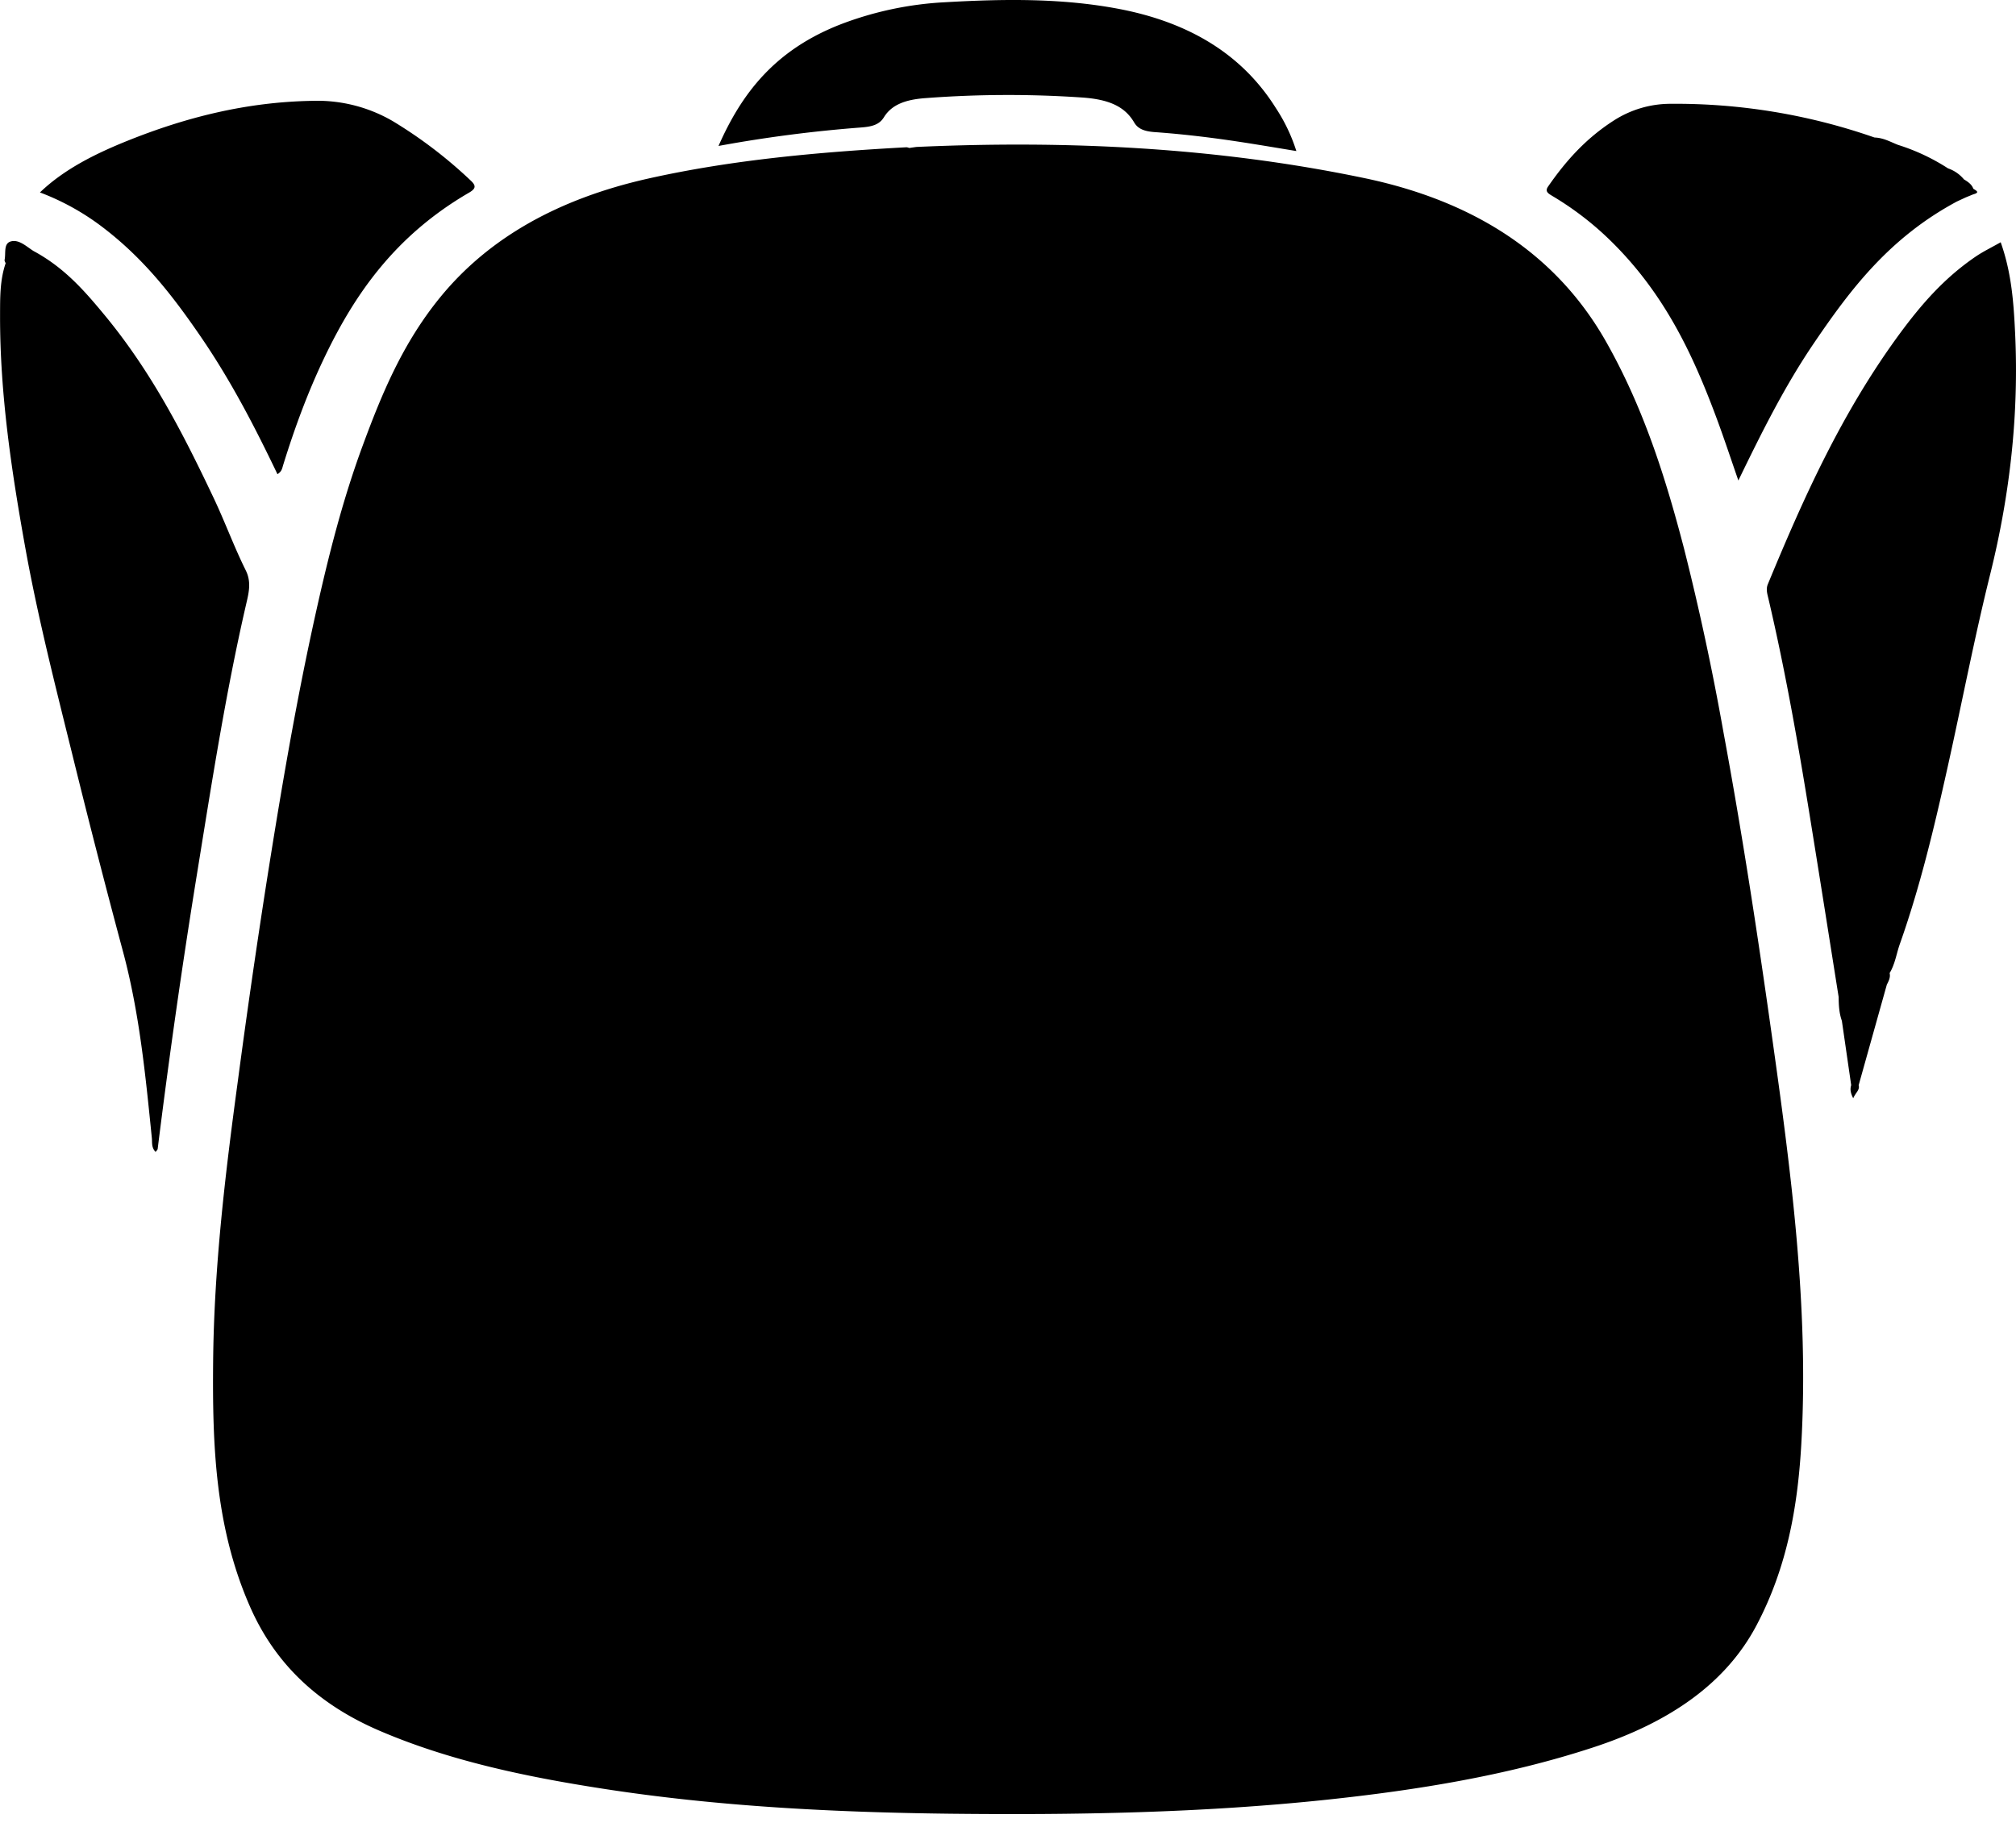 <svg fill="none" viewBox="0 0 32 29" xmlns="http://www.w3.org/2000/svg"><path fill-rule="evenodd" clip-rule="evenodd" d="M11.405 2.317a21.514 21.514 0 0 1 2.26-.293c.172-.013.291-.042.365-.162.125-.203.347-.281.656-.304a17.353 17.353 0 0 1 2.491-.01c.402.028.67.13.825.395.06.104.165.142.322.154.327.023.653.058.977.101.422.056.839.128 1.276.2a2.74 2.74 0 0 0-.325-.682C19.747.91 18.937.36 17.732.136c-.905-.168-1.82-.153-2.739-.1A5.398 5.398 0 0 0 13.36.38c-1.066.41-1.59 1.11-1.955 1.937ZM.634 3.055a3.92 3.92 0 0 1 1.009.563c.67.513 1.132 1.125 1.56 1.751.474.696.849 1.423 1.201 2.159.07-.043.075-.094.09-.143.18-.582.391-1.159.662-1.723.48-1 1.121-1.925 2.29-2.604.117-.068.108-.116.021-.196a7.193 7.193 0 0 0-1.236-.941 2.381 2.381 0 0 0-1.274-.32c-1.057.018-2.02.267-2.931.633-.525.211-1.014.458-1.392.821Zm13.91-.722-.11.016c-.016-.004-.033-.012-.049-.011-1.384.076-2.759.198-4.092.496-1.429.32-2.531.942-3.297 1.875-.61.743-.944 1.564-1.248 2.39-.317.864-.538 1.744-.734 2.626-.317 1.423-.558 2.855-.784 4.287-.163 1.044-.314 2.09-.453 3.138-.202 1.487-.38 2.974-.394 4.47-.012 1.312.028 2.62.586 3.888.365.83.995 1.513 2.054 1.968 1.098.472 2.299.727 3.529.918 1.822.284 3.673.378 5.53.4 1.997.022 3.993-.013 5.974-.222 1.452-.154 2.877-.387 4.224-.828 1.226-.4 2.12-1.023 2.606-1.95.483-.919.648-1.878.705-2.848.127-2.192-.165-4.37-.472-6.546-.225-1.597-.469-3.192-.764-4.784a41.402 41.402 0 0 0-.625-2.91c-.292-1.12-.64-2.229-1.24-3.287-.733-1.29-1.965-2.201-3.836-2.592-2.324-.485-4.704-.603-7.11-.494Zm14.641 13.495c.001.128.007.255.051.378l.148 1.022c-.021.064-.01.125.032.208.035-.086.11-.135.086-.206l.448-1.599c.031-.059.06-.118.044-.182.087-.146.107-.304.16-.456.326-.92.547-1.856.756-2.793.23-1.031.427-2.066.683-3.094.313-1.264.454-2.535.393-3.816-.023-.474-.054-.952-.229-1.444-.146.083-.274.145-.386.22-.515.348-.88.777-1.208 1.22-.932 1.266-1.537 2.623-2.103 3.991-.028.07-.012.136.005.205.292 1.24.505 2.49.705 3.74.14.868.277 1.737.415 2.607ZM.09 4.178c-.093.272-.088.55-.089.826-.003 1.256.185 2.5.41 3.744.197 1.08.47 2.15.735 3.222.256 1.04.522 2.078.8 3.113.267.986.363 1.983.464 2.981.008.073-.01.152.06.224.014-.02.031-.035.033-.05.182-1.463.39-2.923.626-4.377.23-1.419.449-2.838.773-4.247.042-.184.095-.364 0-.557-.188-.378-.329-.768-.509-1.148C2.916 6.903 2.41 5.906 1.65 4.99c-.307-.37-.626-.74-1.118-1.005-.112-.07-.234-.193-.367-.15-.111.037-.07.189-.092.29-.004.017.01.036.016.053Zm29.664-1.995a9.576 9.576 0 0 0-3.238-.535c-.318 0-.63.092-.898.264-.456.292-.774.658-1.045 1.049-.056.08.004.112.074.154.31.185.6.404.862.653.901.858 1.362 1.857 1.742 2.88.116.313.22.628.342.98.372-.766.732-1.493 1.204-2.187.573-.843 1.19-1.665 2.265-2.242l.14-.065.12-.049c.113-.03.045-.059 0-.089-.021-.064-.08-.108-.148-.148a.566.566 0 0 0-.253-.175 3.25 3.25 0 0 0-.794-.373c-.12-.047-.229-.112-.373-.117Z" fill="currentColor"></path></svg>
